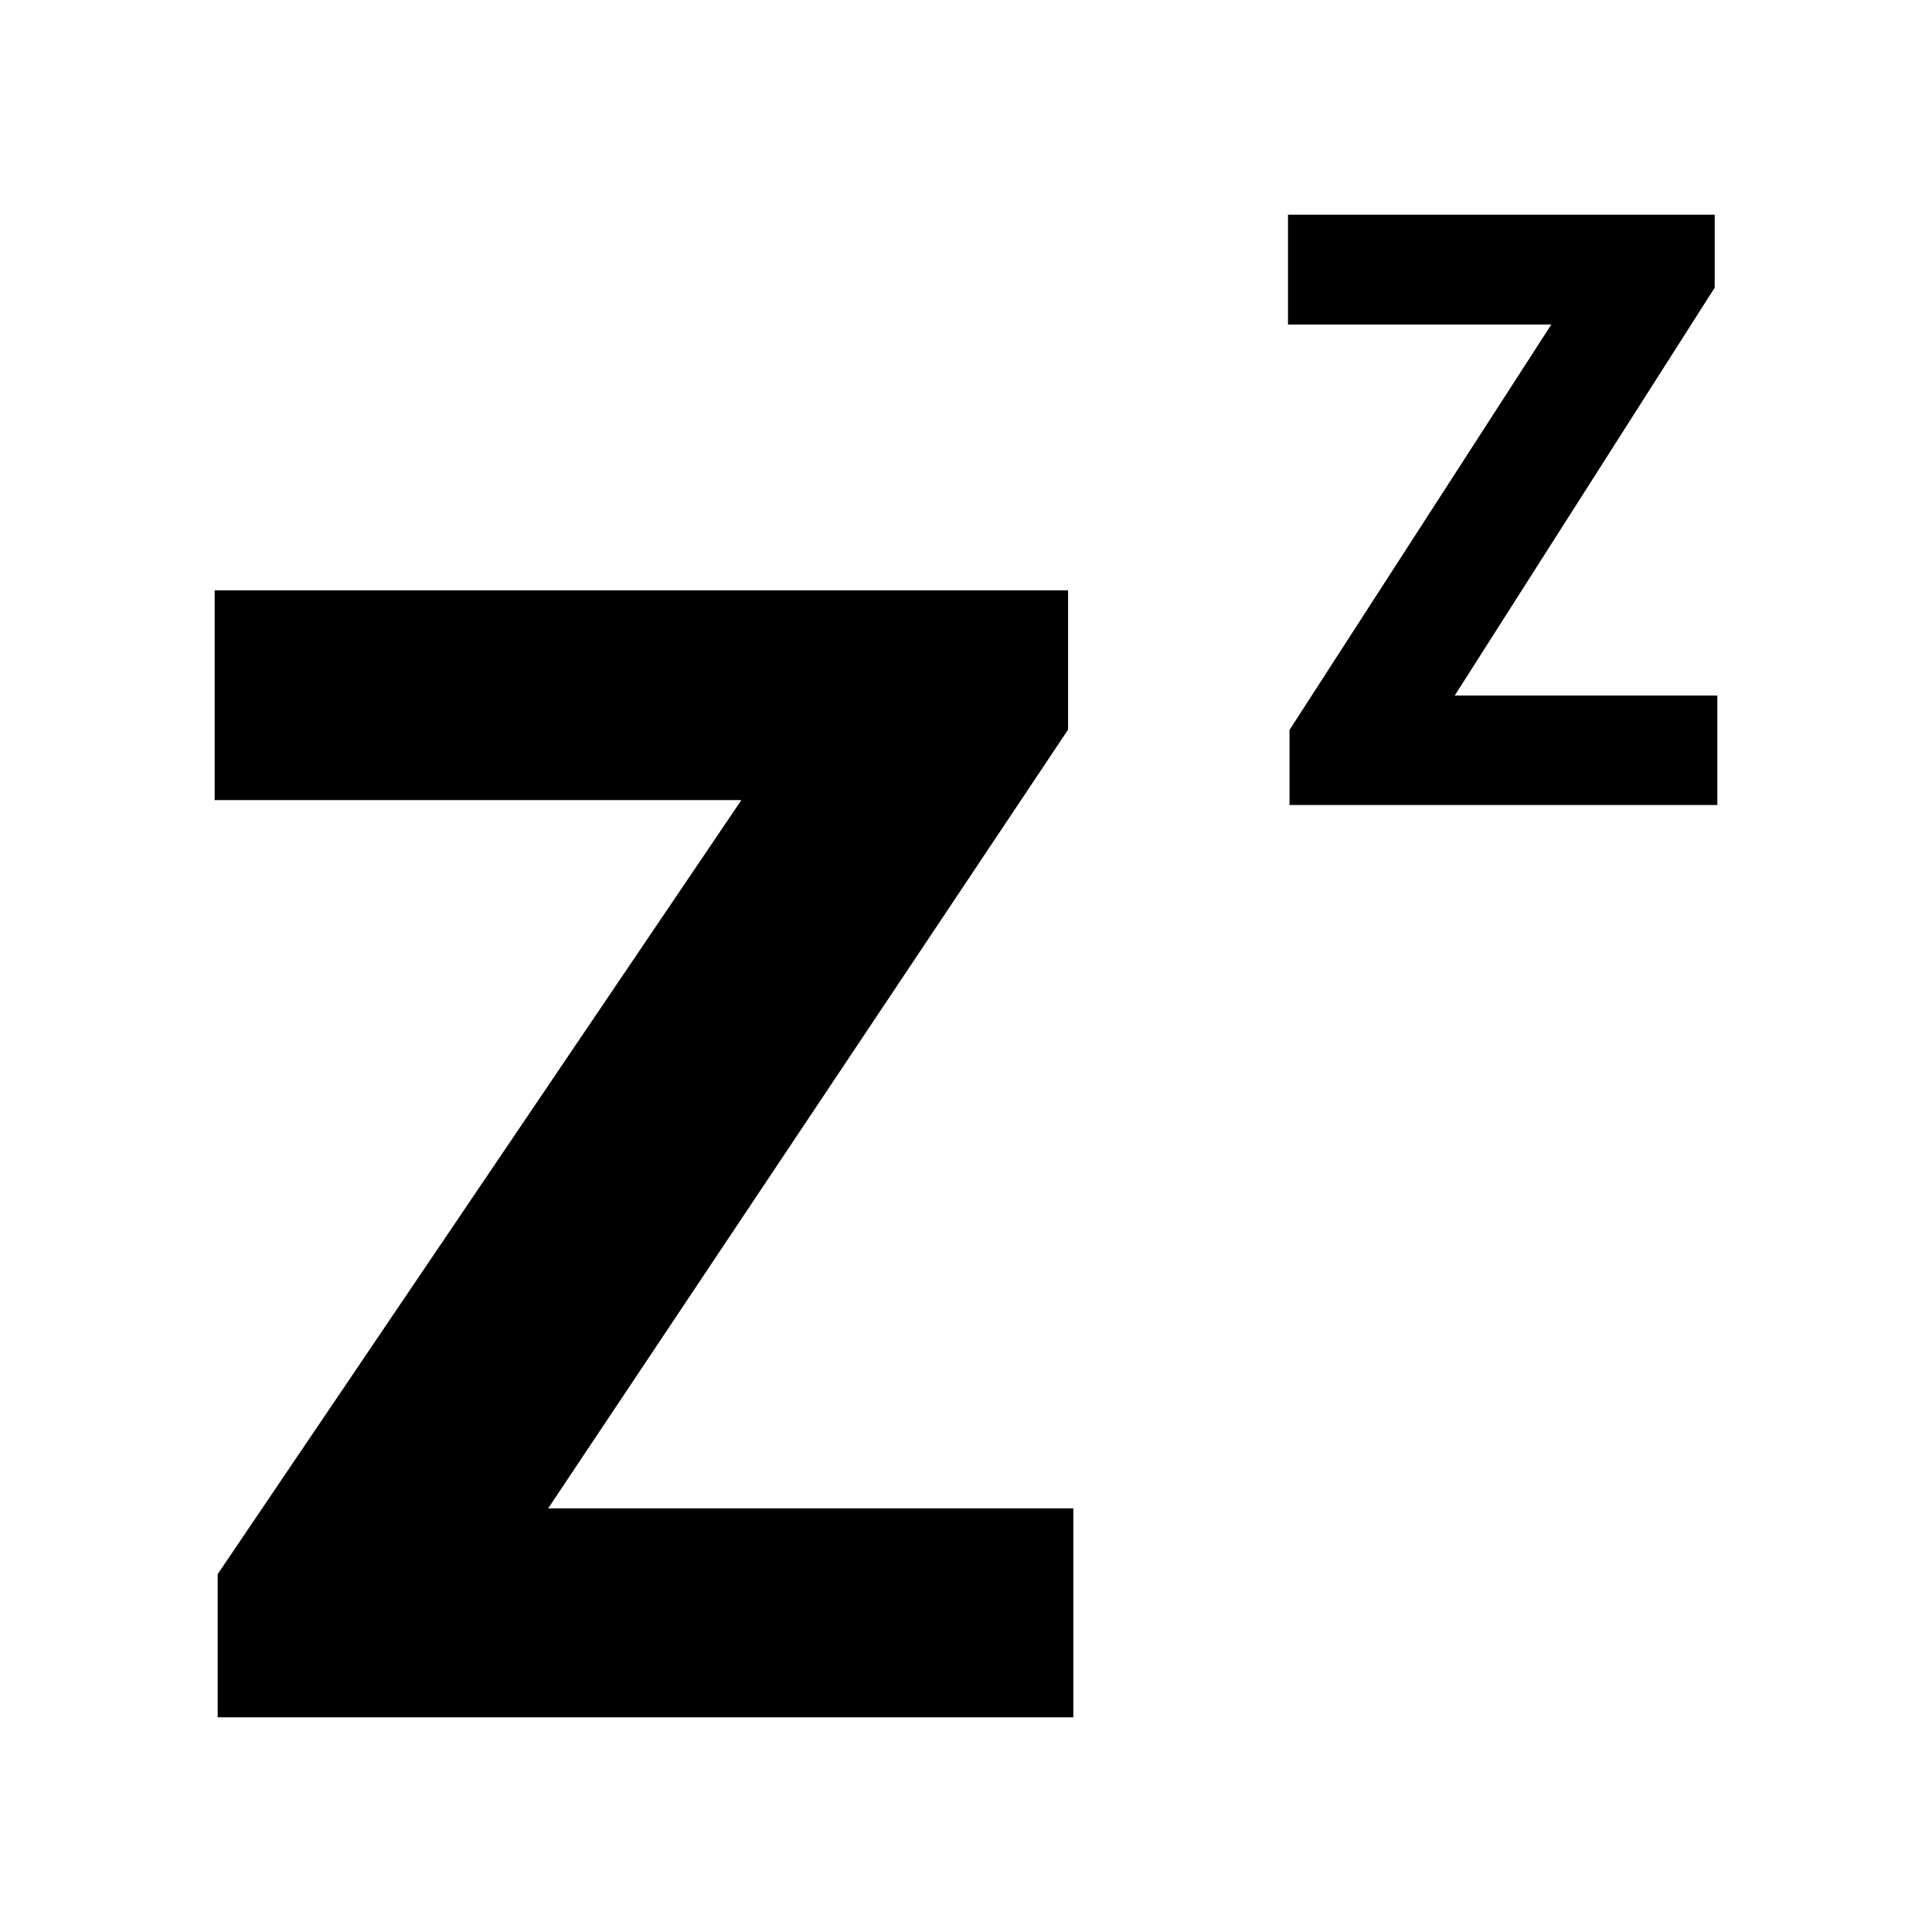 <?xml version="1.0"?>
<svg xmlns="http://www.w3.org/2000/svg" viewBox="0 0 36 36" fill="none">
  <path fill-rule="evenodd" clip-rule="evenodd" d="M32 12.96H27.107L31.951 5.36V4H24V6.047H28.907L24.028 13.602V15H32V12.96ZM20 28.106H10.214L19.902 13.596V11H4V14.909H13.814L4.056 29.332V32H20V28.106Z" fill="currentColor"/>
</svg>
